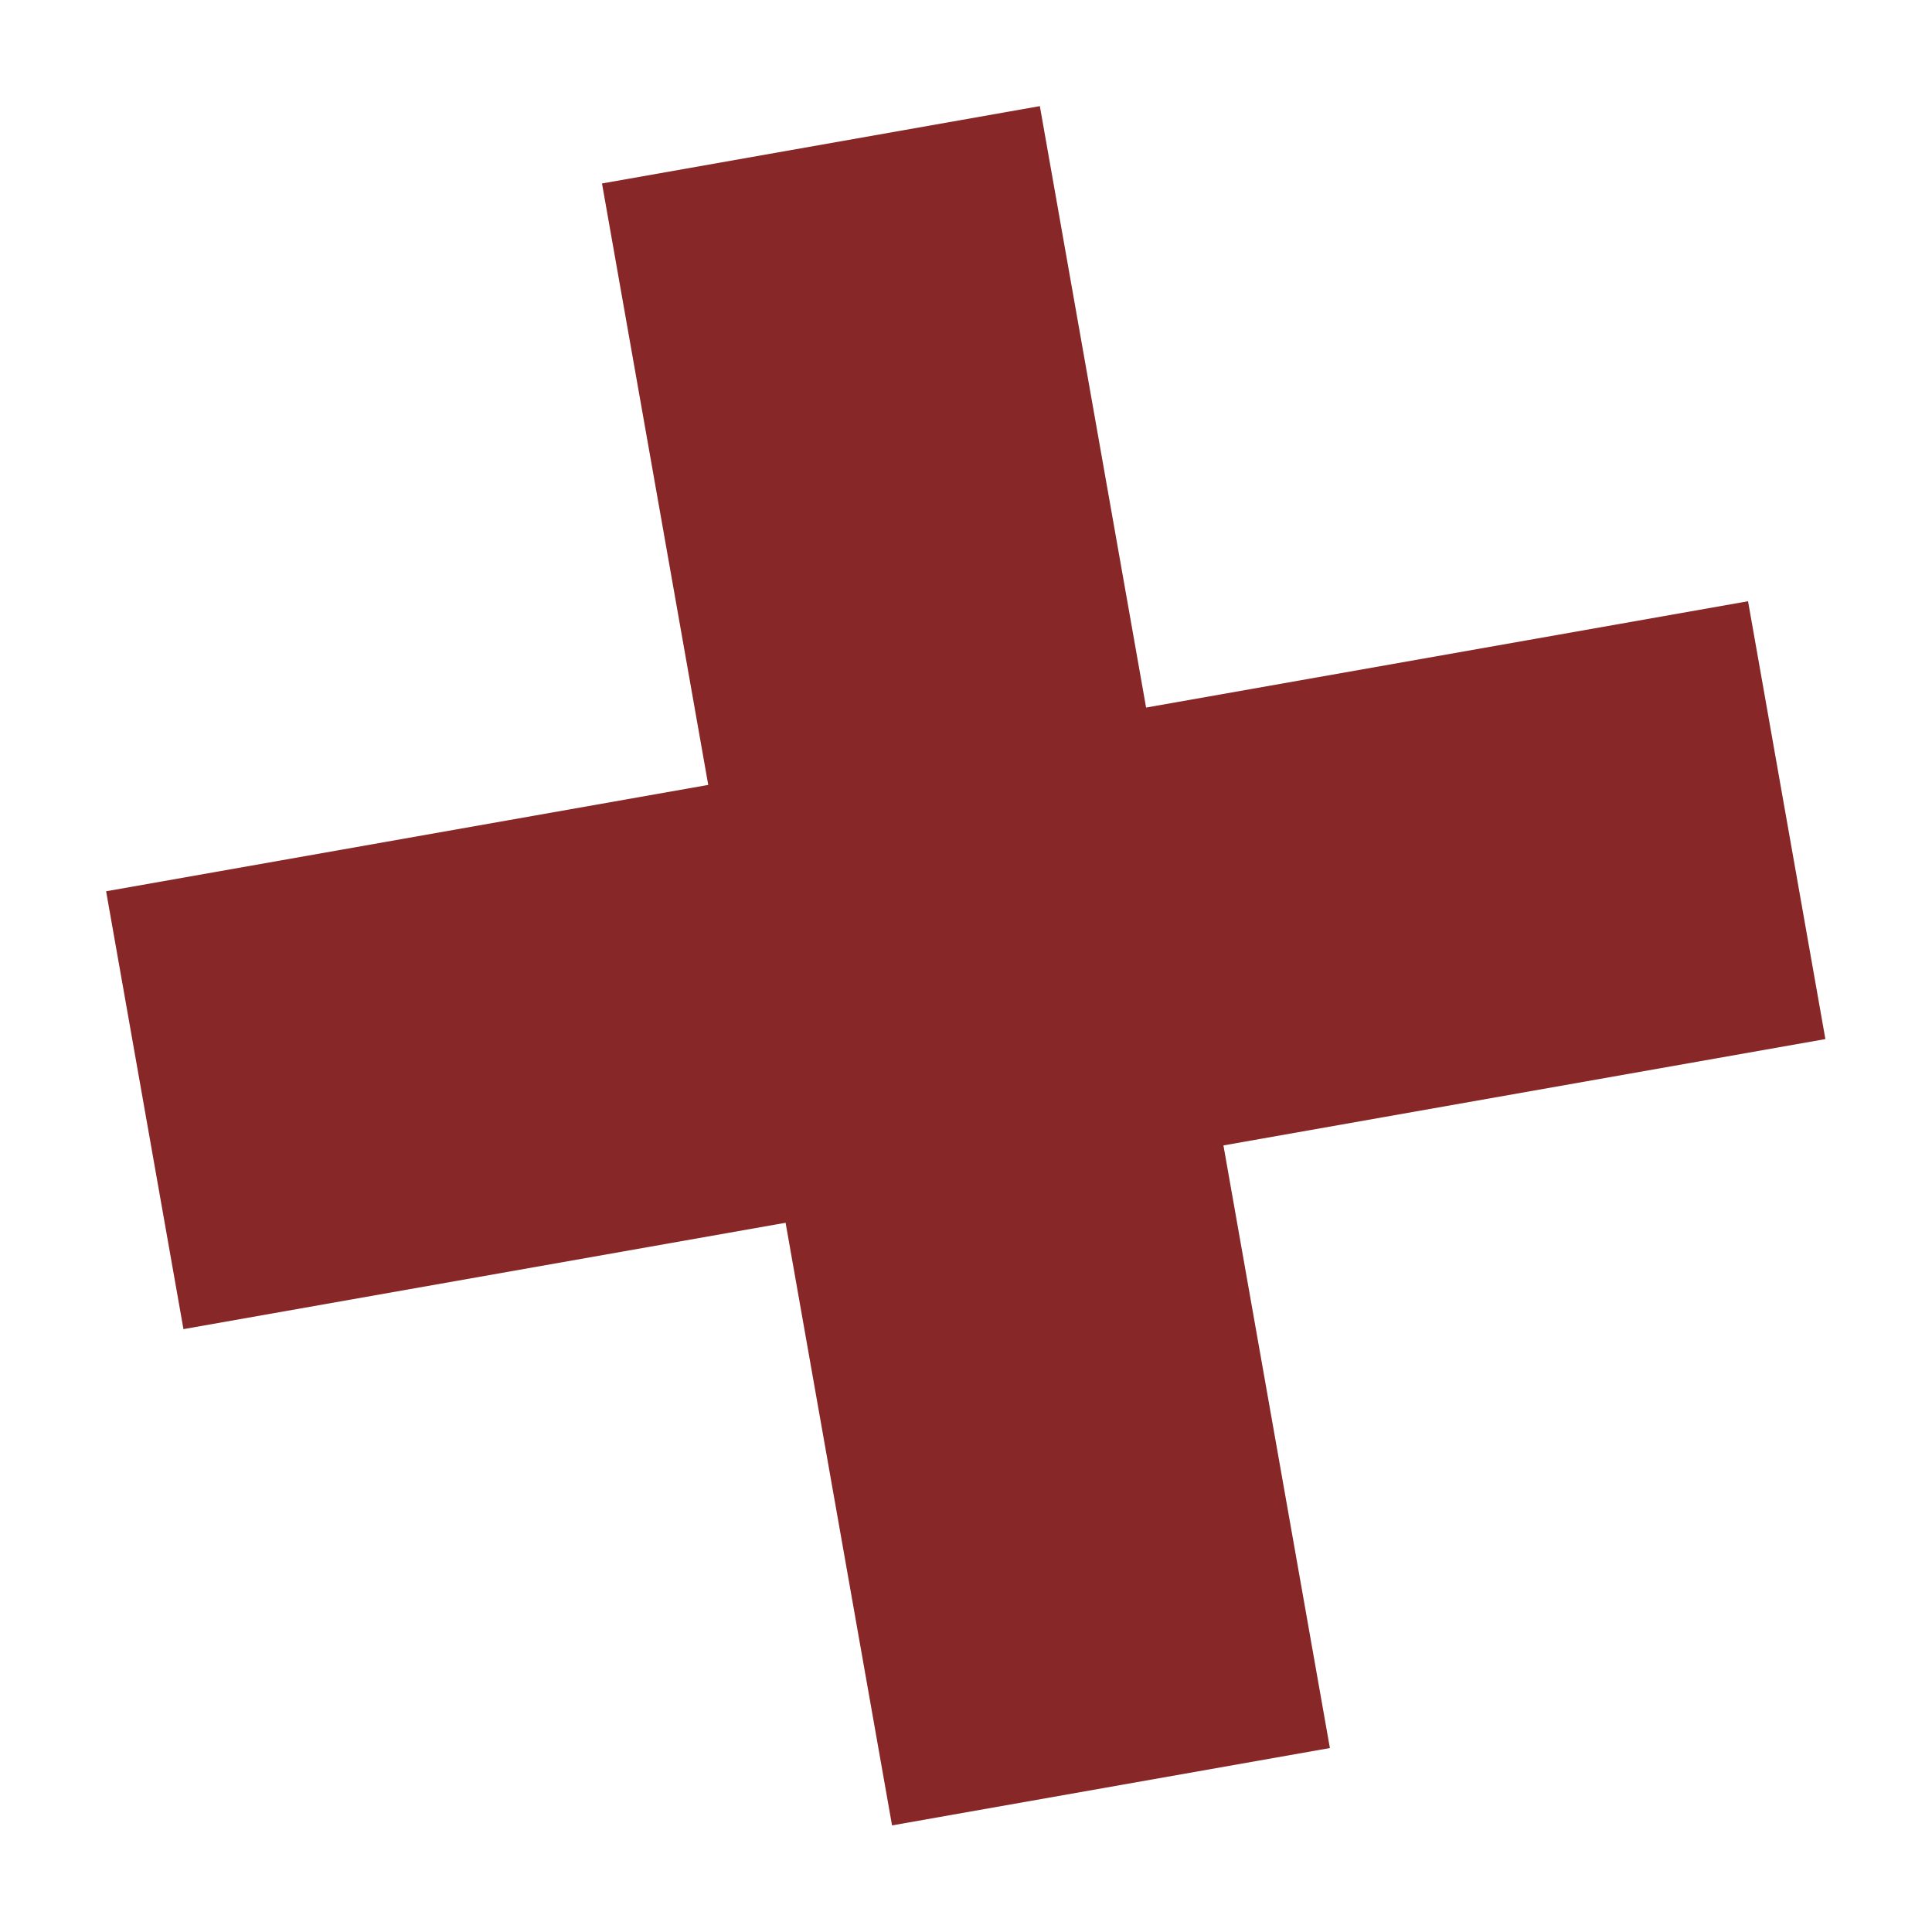 <svg width="646" height="646" viewBox="0 0 646 646" fill="none" xmlns="http://www.w3.org/2000/svg">
<rect width="148.632" height="557.37" transform="matrix(-0.985 0.174 0.174 0.985 347.691 35.484)" fill="#872727"/>
<rect width="148.632" height="557.37" transform="matrix(0.174 0.985 0.985 -0.174 35.48 298.016)" fill="#872727"/>
</svg>

